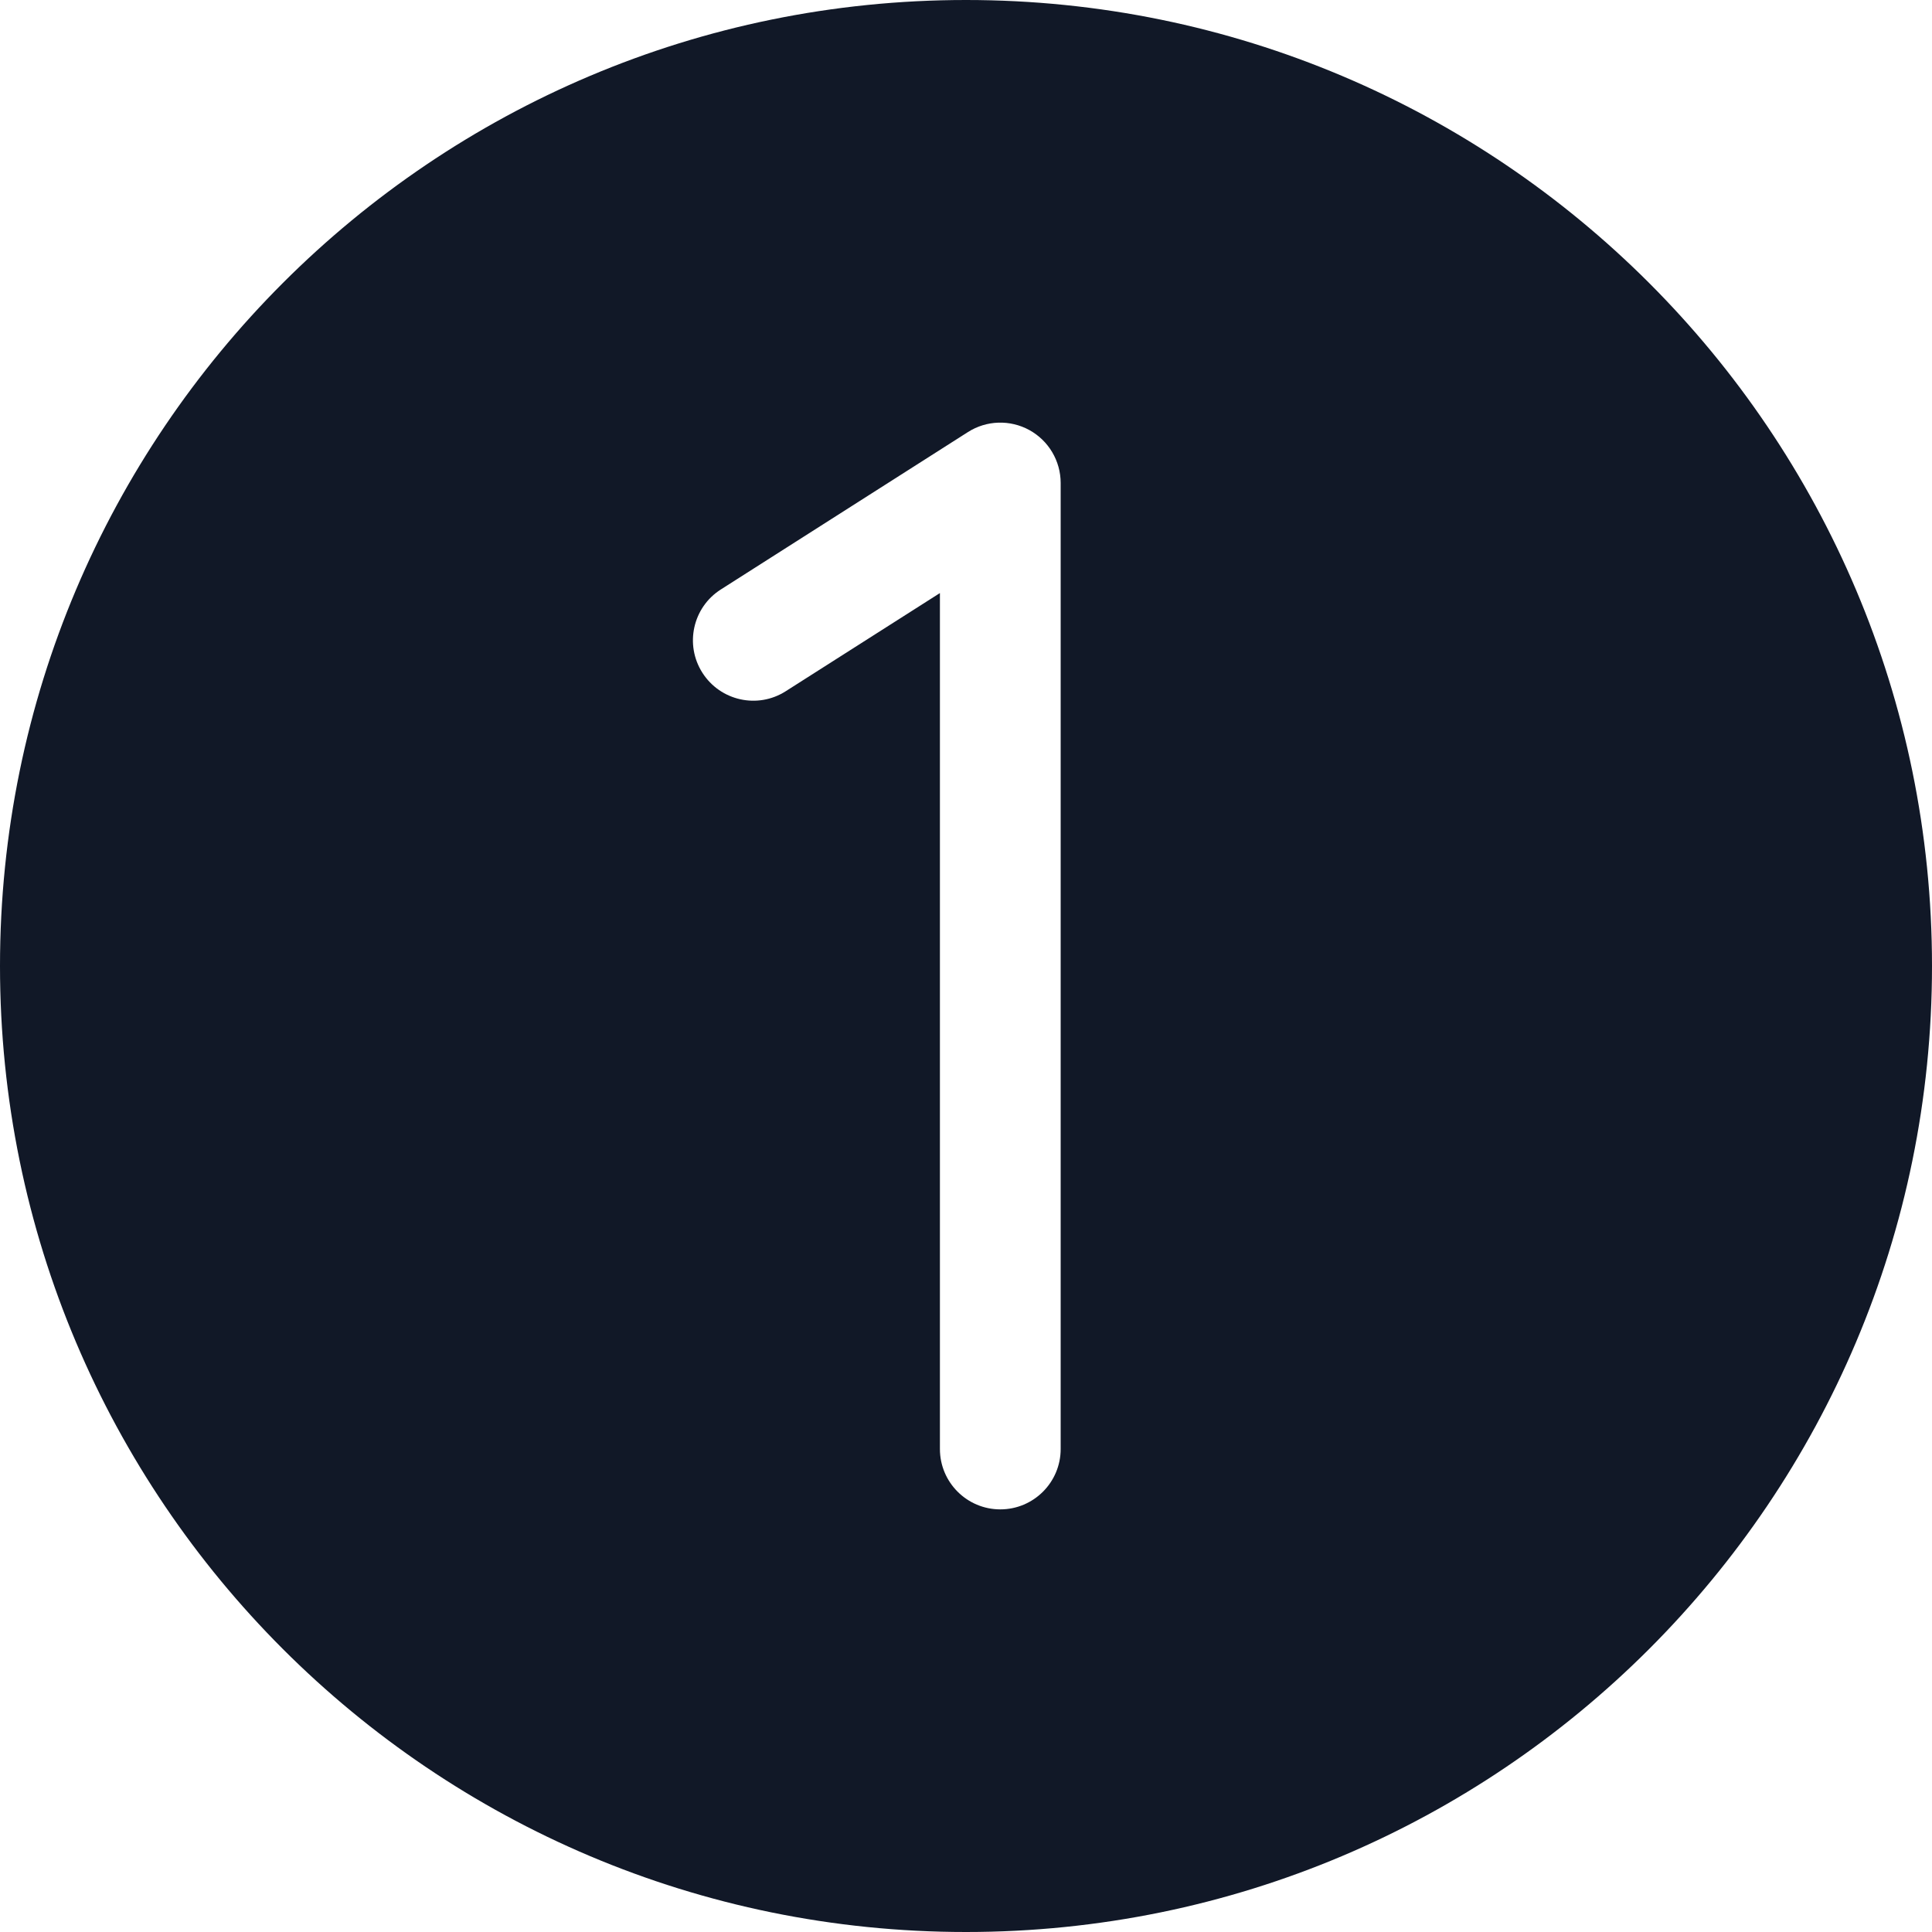 <svg width="32" height="32" viewBox="0 0 32 32" fill="none" xmlns="http://www.w3.org/2000/svg">
<path fill-rule="evenodd" clip-rule="evenodd" d="M32 16C32 24.837 24.837 32 16 32C7.163 32 0 24.837 0 16C0 7.163 7.163 0 16 0C24.837 0 32 7.163 32 16ZM17.568 8C17.568 7.635 17.369 7.299 17.049 7.123C16.729 6.948 16.339 6.96 16.031 7.157L11.94 9.763C11.474 10.059 11.337 10.678 11.634 11.143C11.931 11.609 12.549 11.746 13.014 11.449L15.568 9.823V24C15.568 24.552 16.016 25 16.568 25C17.12 25 17.568 24.552 17.568 24V8Z" fill="#111827"/>
</svg>
